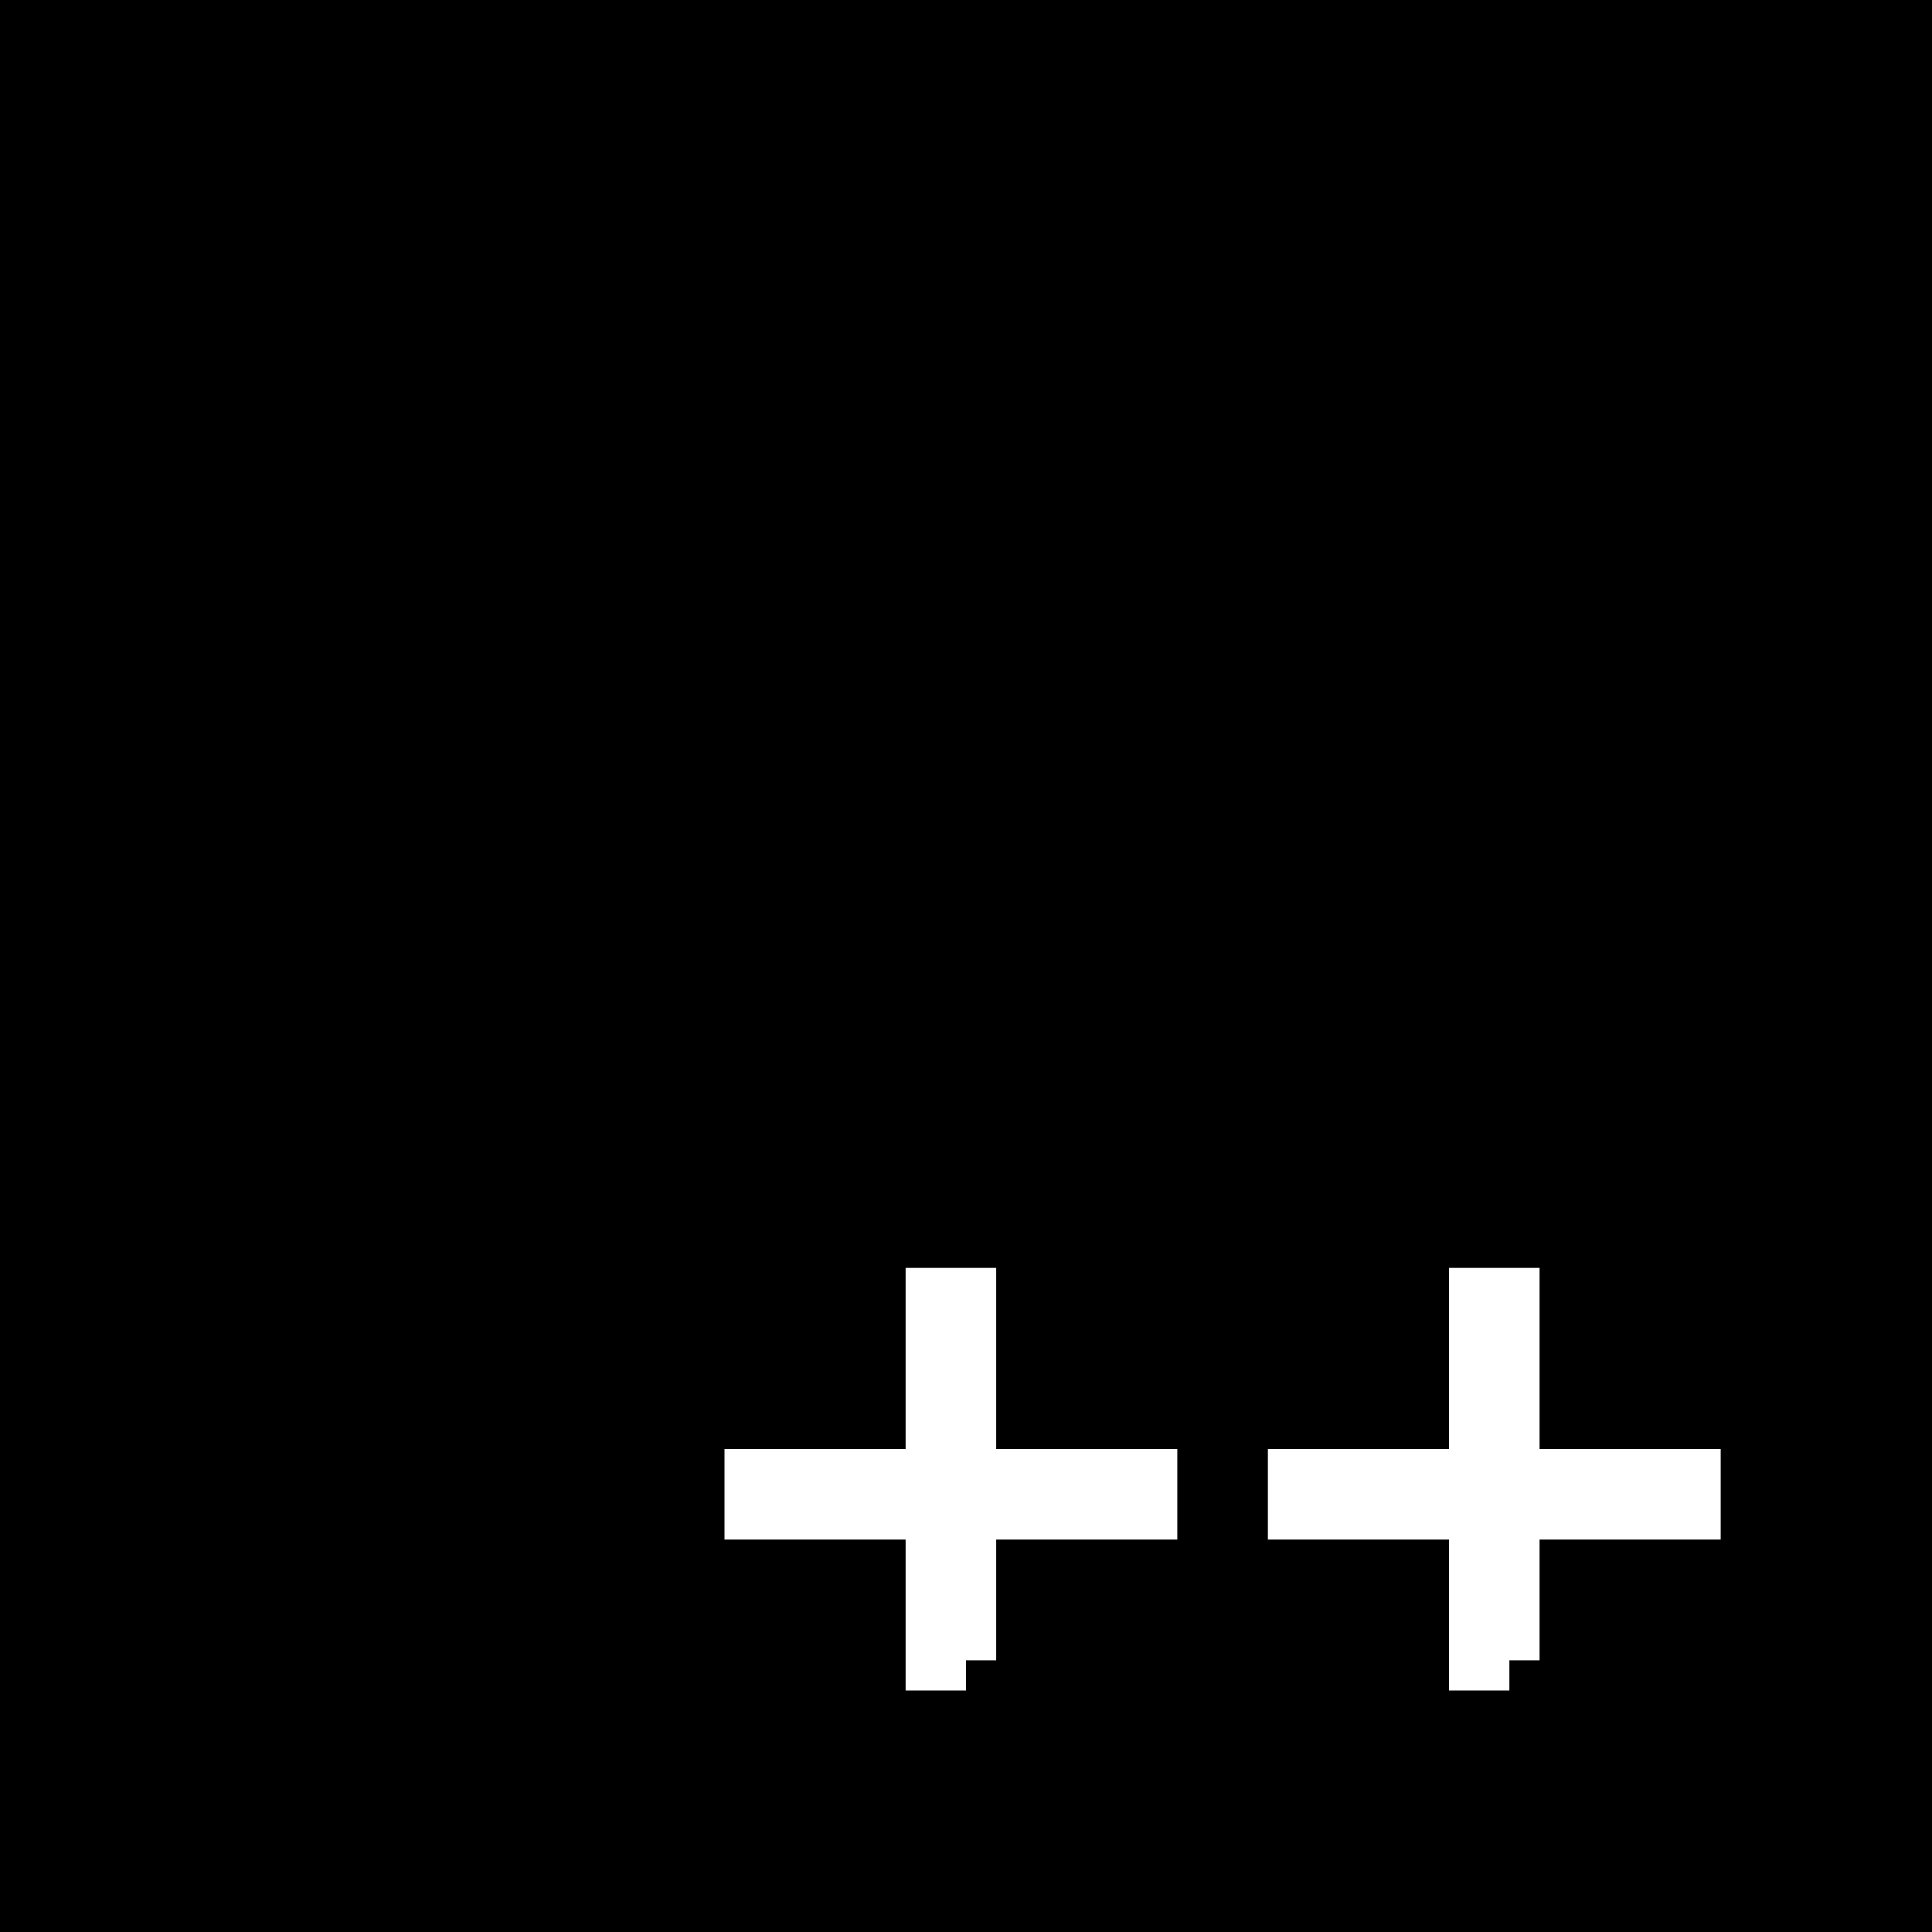 <?xml version="1.0" standalone="no"?>
<!DOCTYPE svg PUBLIC "-//W3C//DTD SVG 20010904//EN"
 "http://www.w3.org/TR/2001/REC-SVG-20010904/DTD/svg10.dtd">
<svg version="1.0" xmlns="http://www.w3.org/2000/svg"
 width="1024pt" height="1024pt" viewBox="0 0 1024 1024"
 preserveAspectRatio="xMidYMid meet">
<g transform="translate(0,1024) scale(0.1,-0.1)"
fill="#000000" stroke="none">
<path d="M0 5120 l0 -5120 5120 0 5120 0 0 5120 0 5120 -5120 0 -5120 0 0
-5120z m5280 -2080 l0 -480 480 0 480 0 0 -240 0 -240 -480 0 -480 0 0 -320 0
-320 -80 0 -80 0 0 -80 0 -80 -160 0 -160 0 0 400 0 400 -480 0 -480 0 0 240
0 240 480 0 480 0 0 480 0 480 240 0 240 0 0 -480z m2880 0 l0 -480 480 0 480
0 0 -240 0 -240 -480 0 -480 0 0 -320 0 -320 -80 0 -80 0 0 -80 0 -80 -160 0
-160 0 0 400 0 400 -480 0 -480 0 0 240 0 240 480 0 480 0 0 480 0 480 240 0
240 0 0 -480z"/>
</g>
</svg>
